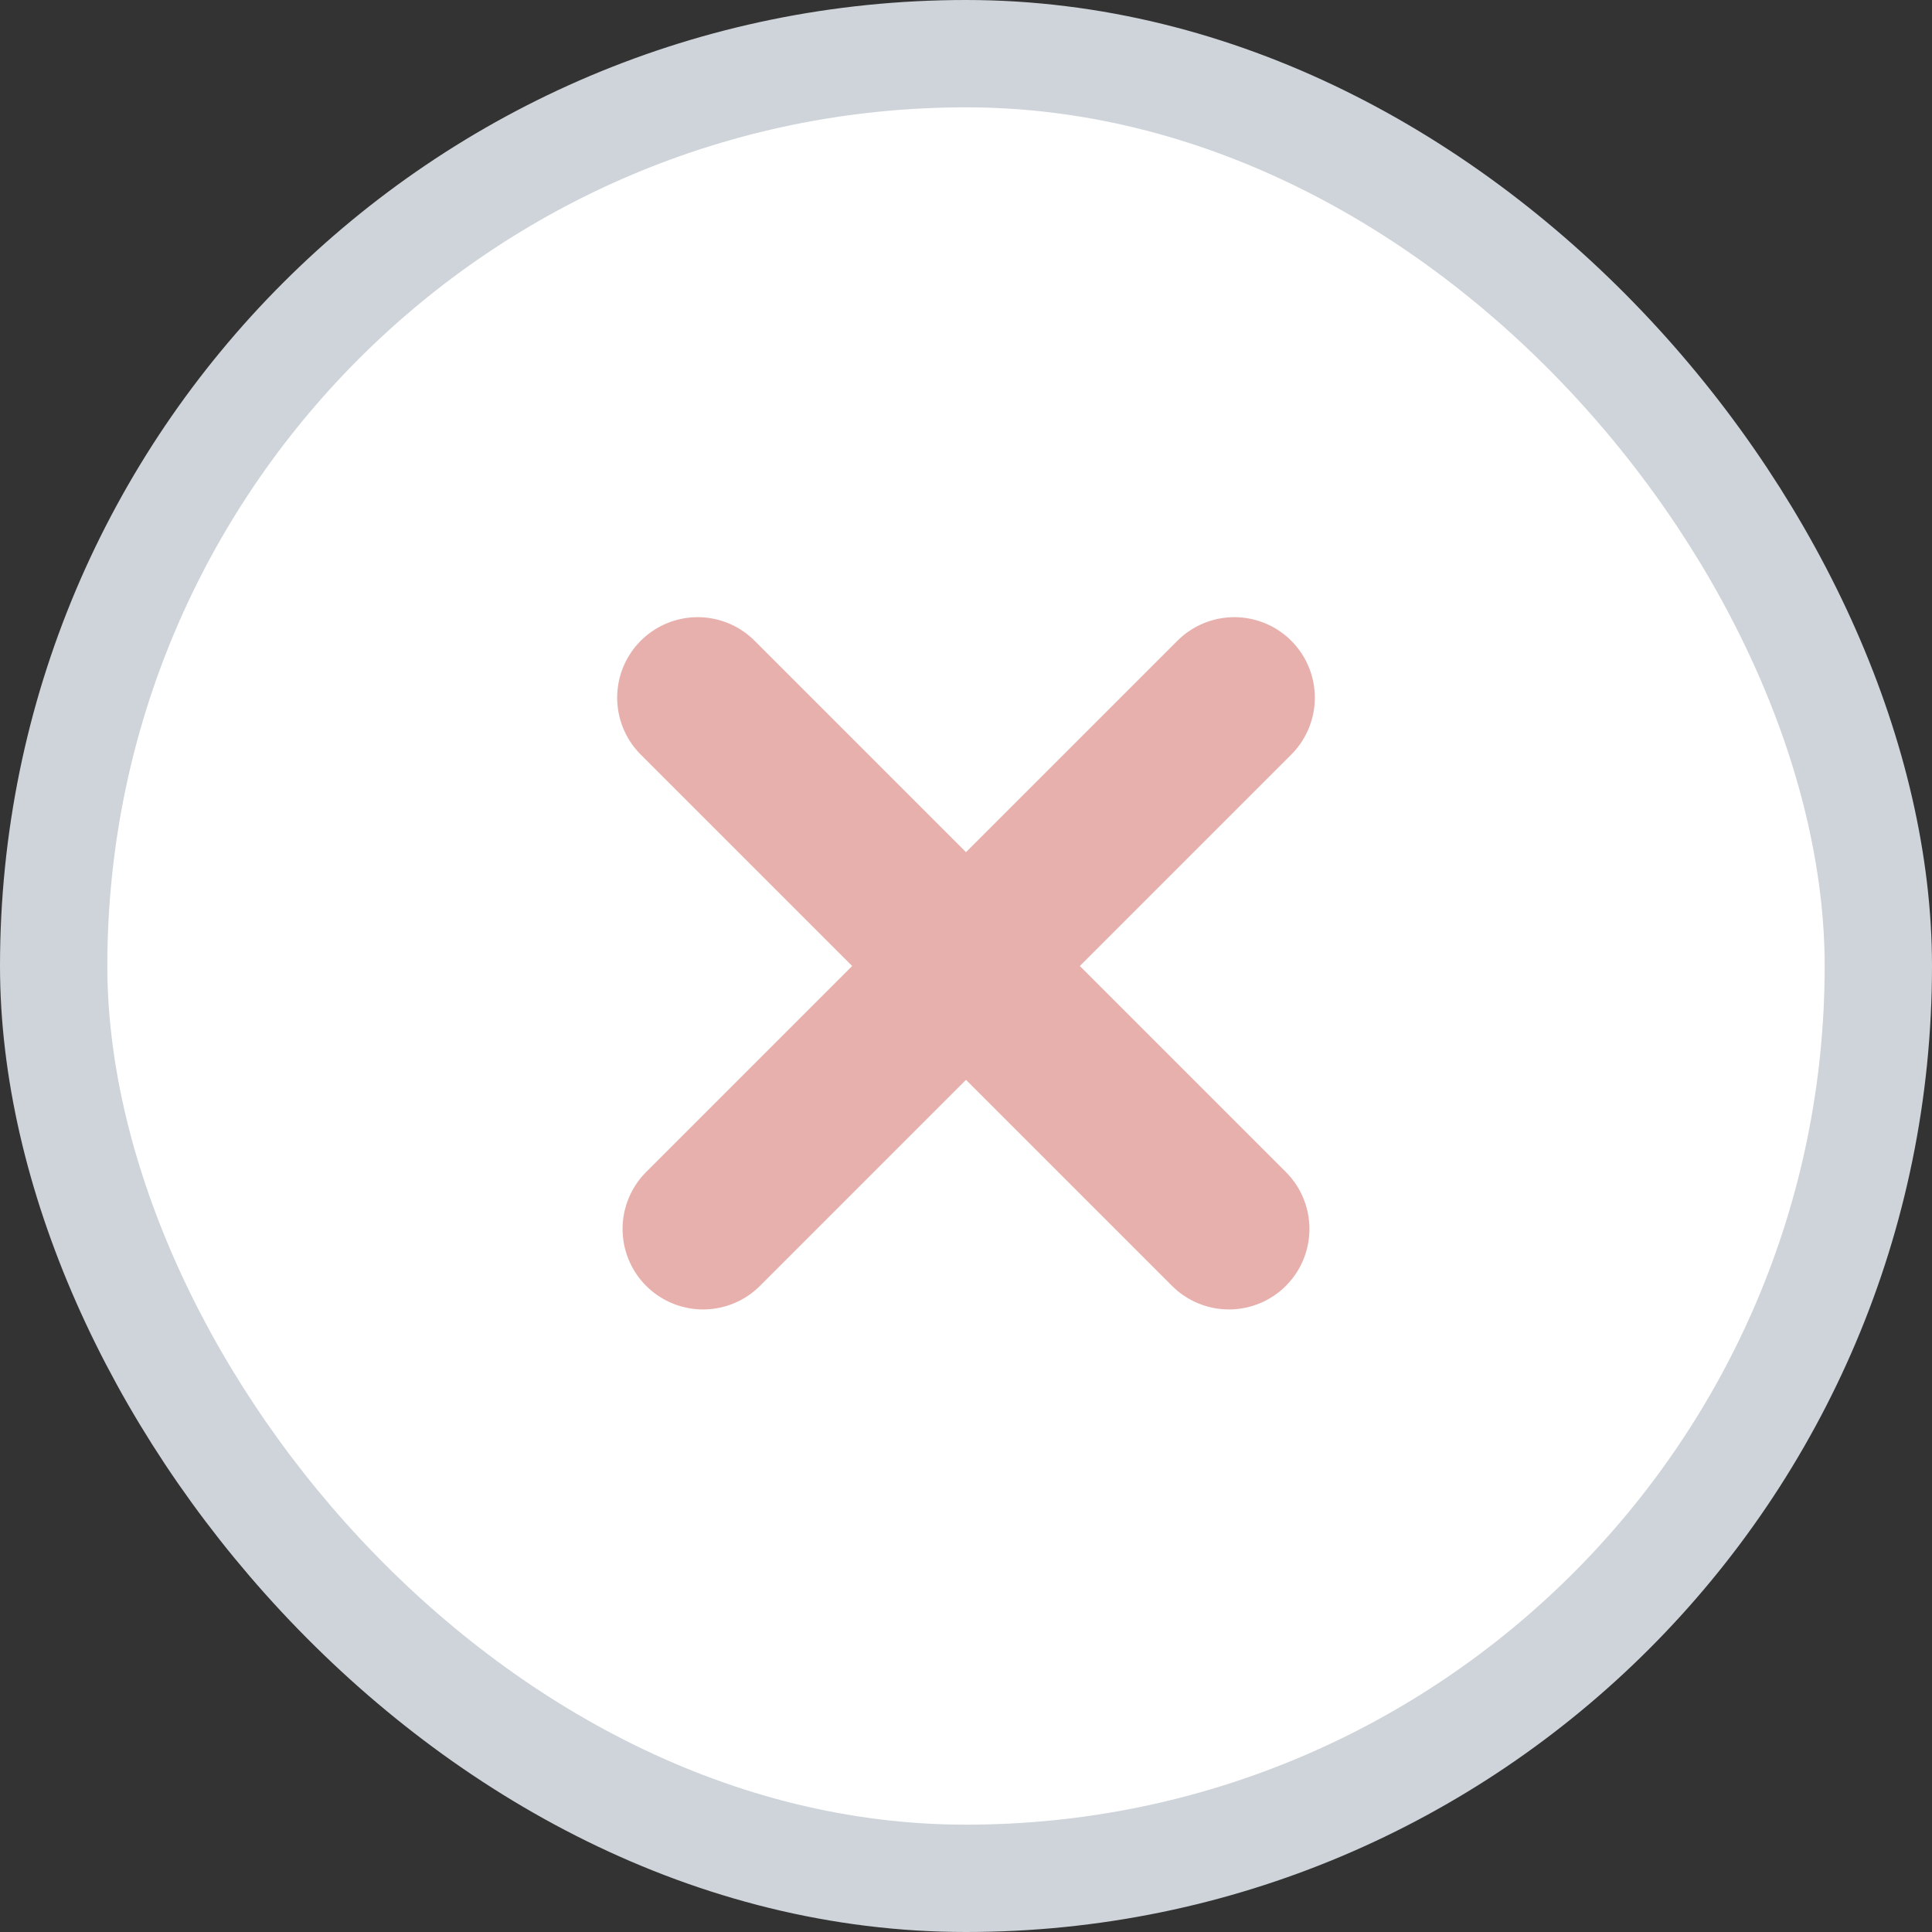 <svg width="72" height="72" viewBox="0 0 72 72" fill="none" xmlns="http://www.w3.org/2000/svg">
<rect x="0" y="0" width="72" height="72" fill="#333333" stroke="none"/>
<rect x="2" y="2" width="68" height="68" rx="34" fill="white"/>
<path d="M46 26L26.201 45.799" stroke="#E8B0AC" stroke-width="6" stroke-linecap="round"/>
<path d="M26 26L45.799 45.799" stroke="#E8B0AC" stroke-width="6" stroke-linecap="round"/>
<rect x="2" y="2" width="68" height="68" rx="34" stroke="#CED4DA" stroke-width="4"/>
</svg>
